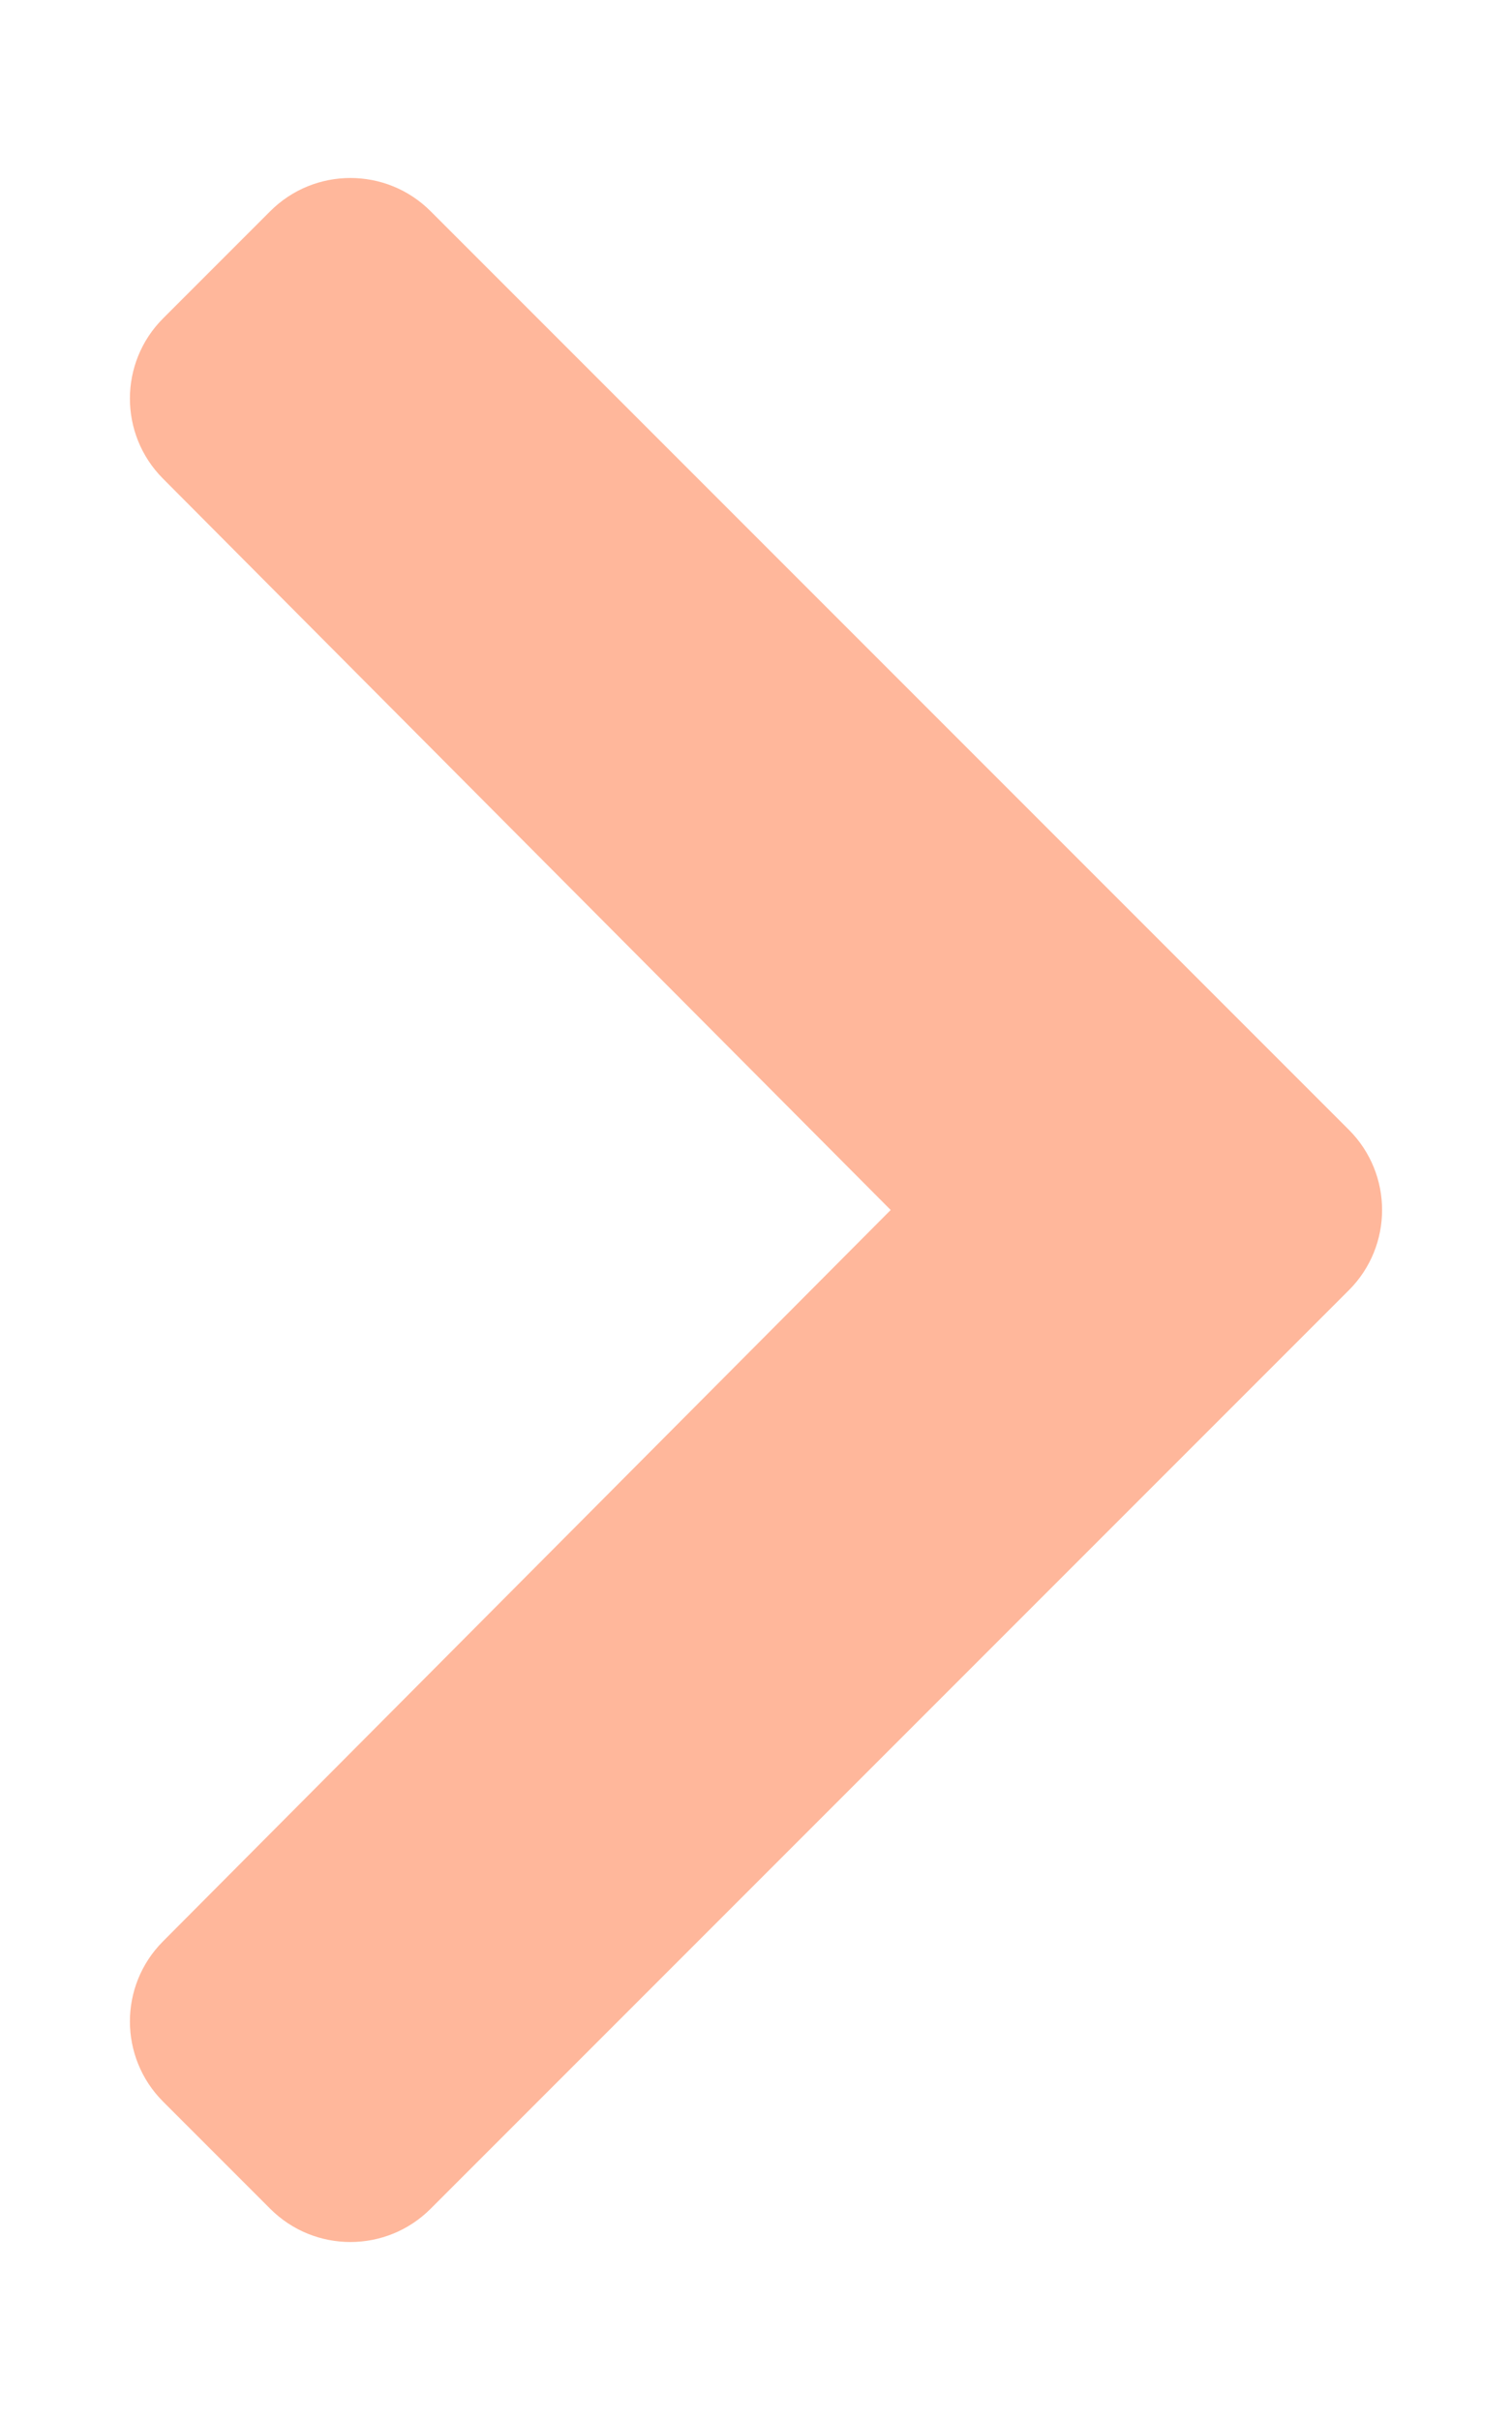 <svg aria-hidden="true" focusable="false" data-prefix="fas" data-icon="chevron-right"
     class="svg-inline--fa fa-chevron-right fa-w-10" role="img" xmlns="http://www.w3.org/2000/svg"
     viewBox="0 0 320 512">
    <path fill="#ffb79b"
          d="M285.476 272.971L91.132 467.314c-9.373 9.373-24.569 9.373-33.941 0l-22.667-22.667c-9.357-9.357-9.375-24.522-.04-33.901L188.505 256 34.484 101.255c-9.335-9.379-9.317-24.544.04-33.901l22.667-22.667c9.373-9.373 24.569-9.373 33.941 0L285.475 239.03c9.373 9.372 9.373 24.568.001 33.941z"></path>
</svg>